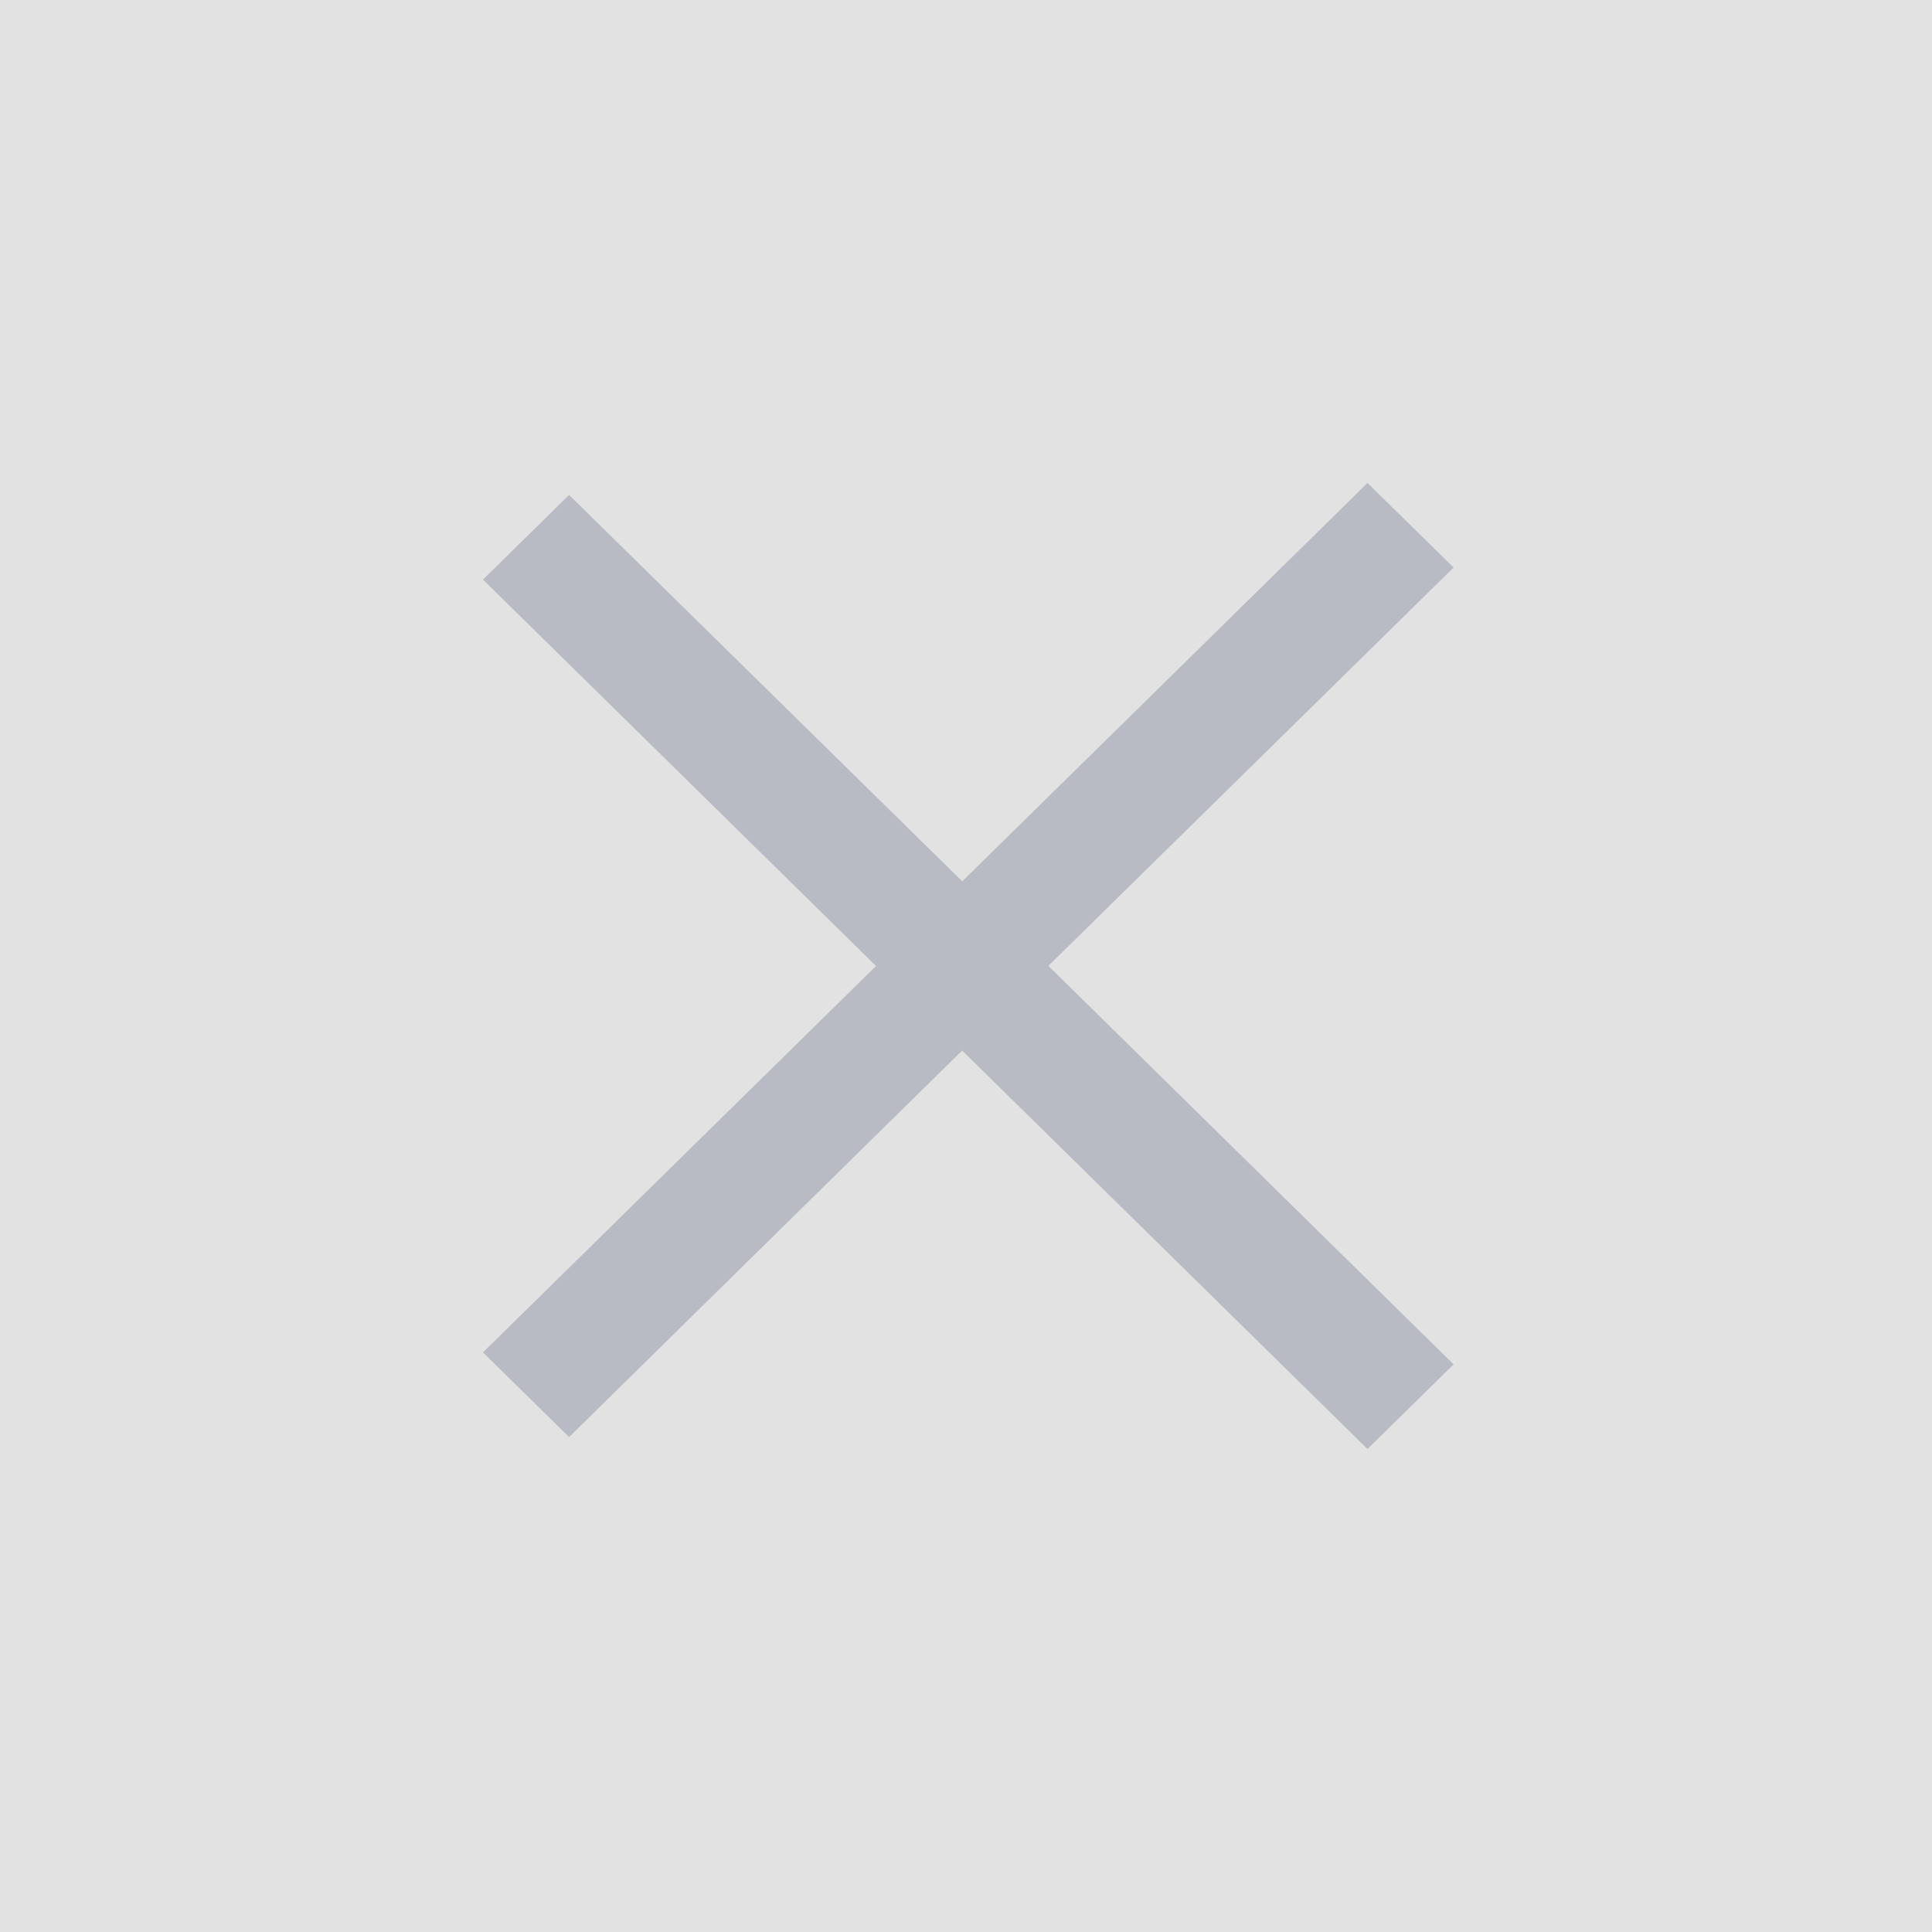 <svg width="16" height="16" viewBox="0 0 16 16" fill="none" xmlns="http://www.w3.org/2000/svg">
<rect width="16" height="16" fill="#E2E2E2"/>
<path opacity="0.2" d="M12.038 4.7L8.682 7.999L12.038 11.299L11.325 12L7.968 8.7L4.713 11.901L4 11.2L7.255 8L4 4.8L4.713 4.099L7.969 7.299L11.325 4L12.038 4.7Z" fill="#0F1D4E"/>
</svg>
